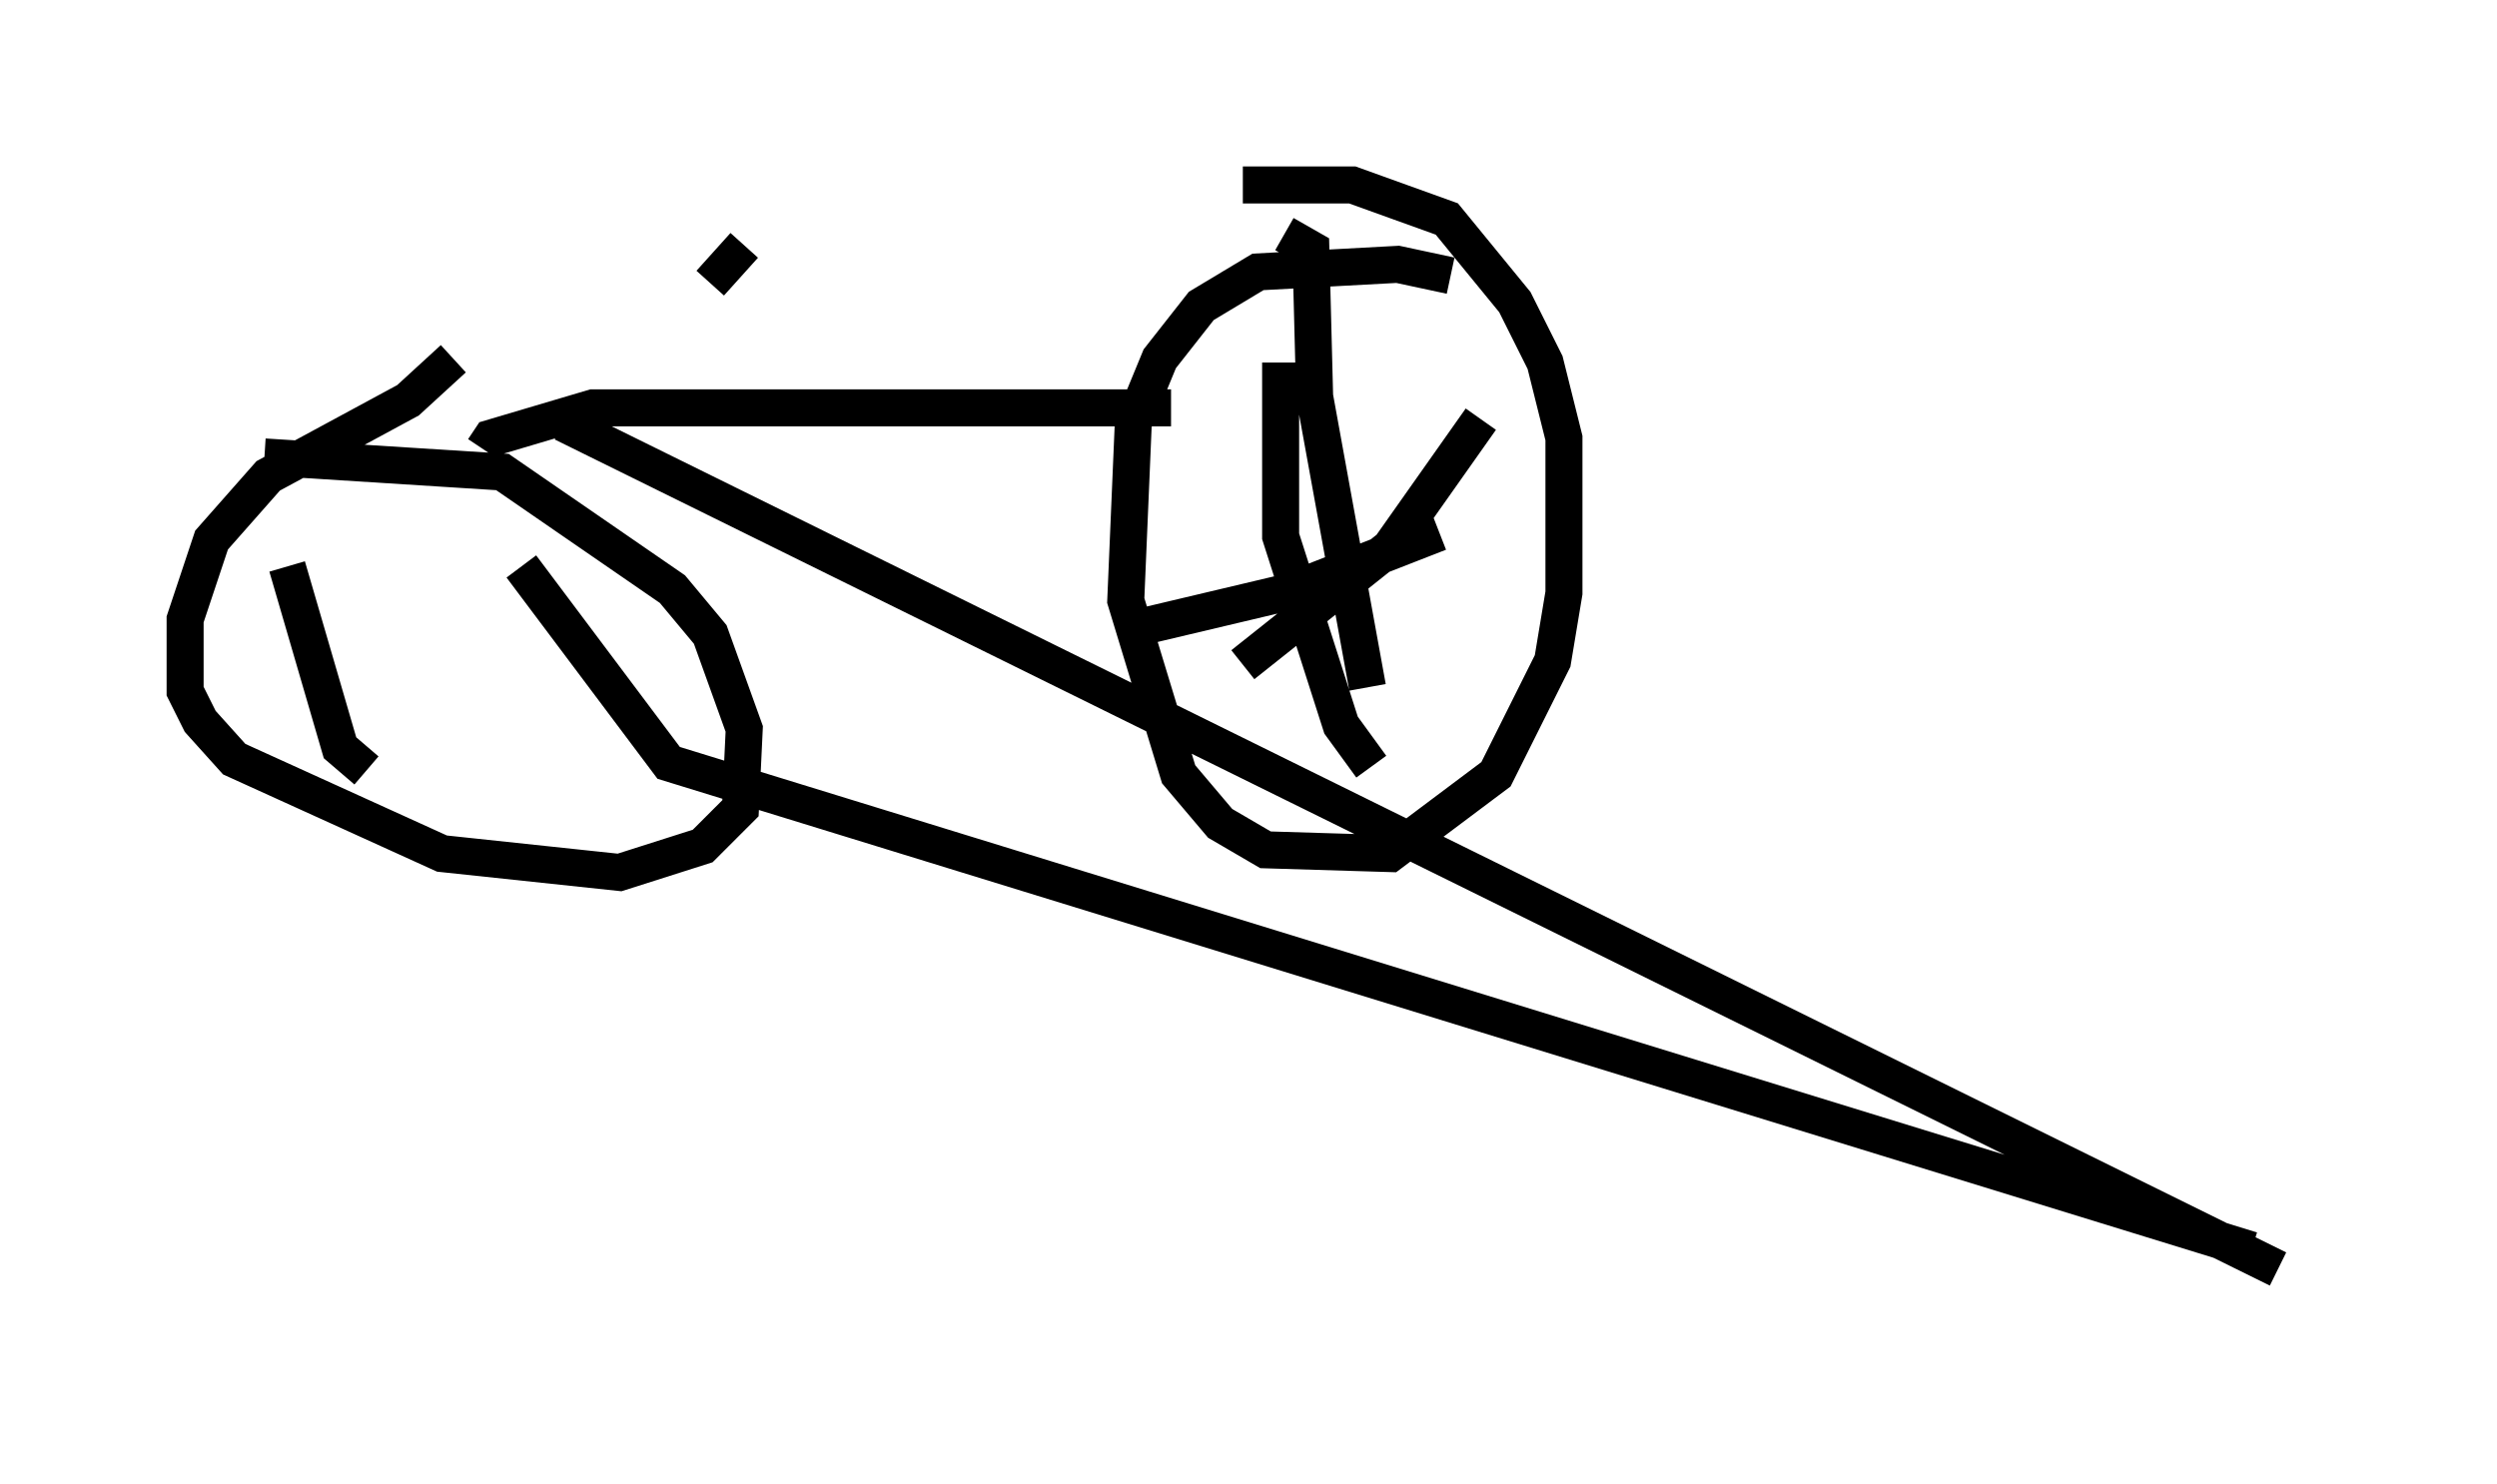 <?xml version="1.0" encoding="utf-8" ?>
<svg baseProfile="full" height="40.115" version="1.1" width="67.474" xmlns="http://www.w3.org/2000/svg" xmlns:ev="http://www.w3.org/2001/xml-events" xmlns:xlink="http://www.w3.org/1999/xlink"><defs /><rect fill="white" height="40.115" width="67.474" x="0" y="0" /><path d="M40.73, 8.267 m-1.531, -0.817 l-1.429, -0.306 -3.777, 0.204 l-1.531, 0.919 -1.123, 1.429 l-0.715, 1.735 -0.204, 4.798 l1.429, 4.696 1.123, 1.327 l1.225, 0.715 3.369, 0.102 l2.858, -2.144 1.531, -3.063 l0.306, -1.838 0.0, -4.185 l-0.51, -2.042 -0.817, -1.633 l-1.838, -2.246 -2.552, -0.919 l-2.96, 0.0 m-1.94, 6.023 l-15.619, 0.0 -2.756, 0.817 l-0.204, 0.306 m21.54, -2.348 l0.0, 4.696 1.633, 5.104 l0.817, 1.123 m2.96, -9.392 l-2.45, 3.471 -3.981, 3.165 m1.123, -11.638 l0.715, 0.408 0.102, 3.981 l1.429, 7.861 m1.94, -4.185 l-4.185, 1.633 -3.879, 0.919 m-18.579, -7.248 l-1.225, 1.123 -3.777, 2.042 l-1.531, 1.735 -0.715, 2.144 l0.0, 1.94 0.408, 0.817 l0.919, 1.021 5.615, 2.552 l4.798, 0.51 2.246, -0.715 l1.021, -1.021 0.102, -2.144 l-0.919, -2.552 -1.021, -1.225 l-4.594, -3.165 -6.431, -0.408 m0.613, 2.96 l1.429, 4.9 0.715, 0.613 m4.185, -5.513 m0.0, 0.0 l3.981, 5.308 42.773, 13.169 m0.715, 0.51 l-46.346, -22.867 m3.981, -3.777 l0.919, -1.021 m42.365, 28.482 l0.0, 0.0 " fill="none" stroke="black" stroke-width="1" /></svg>